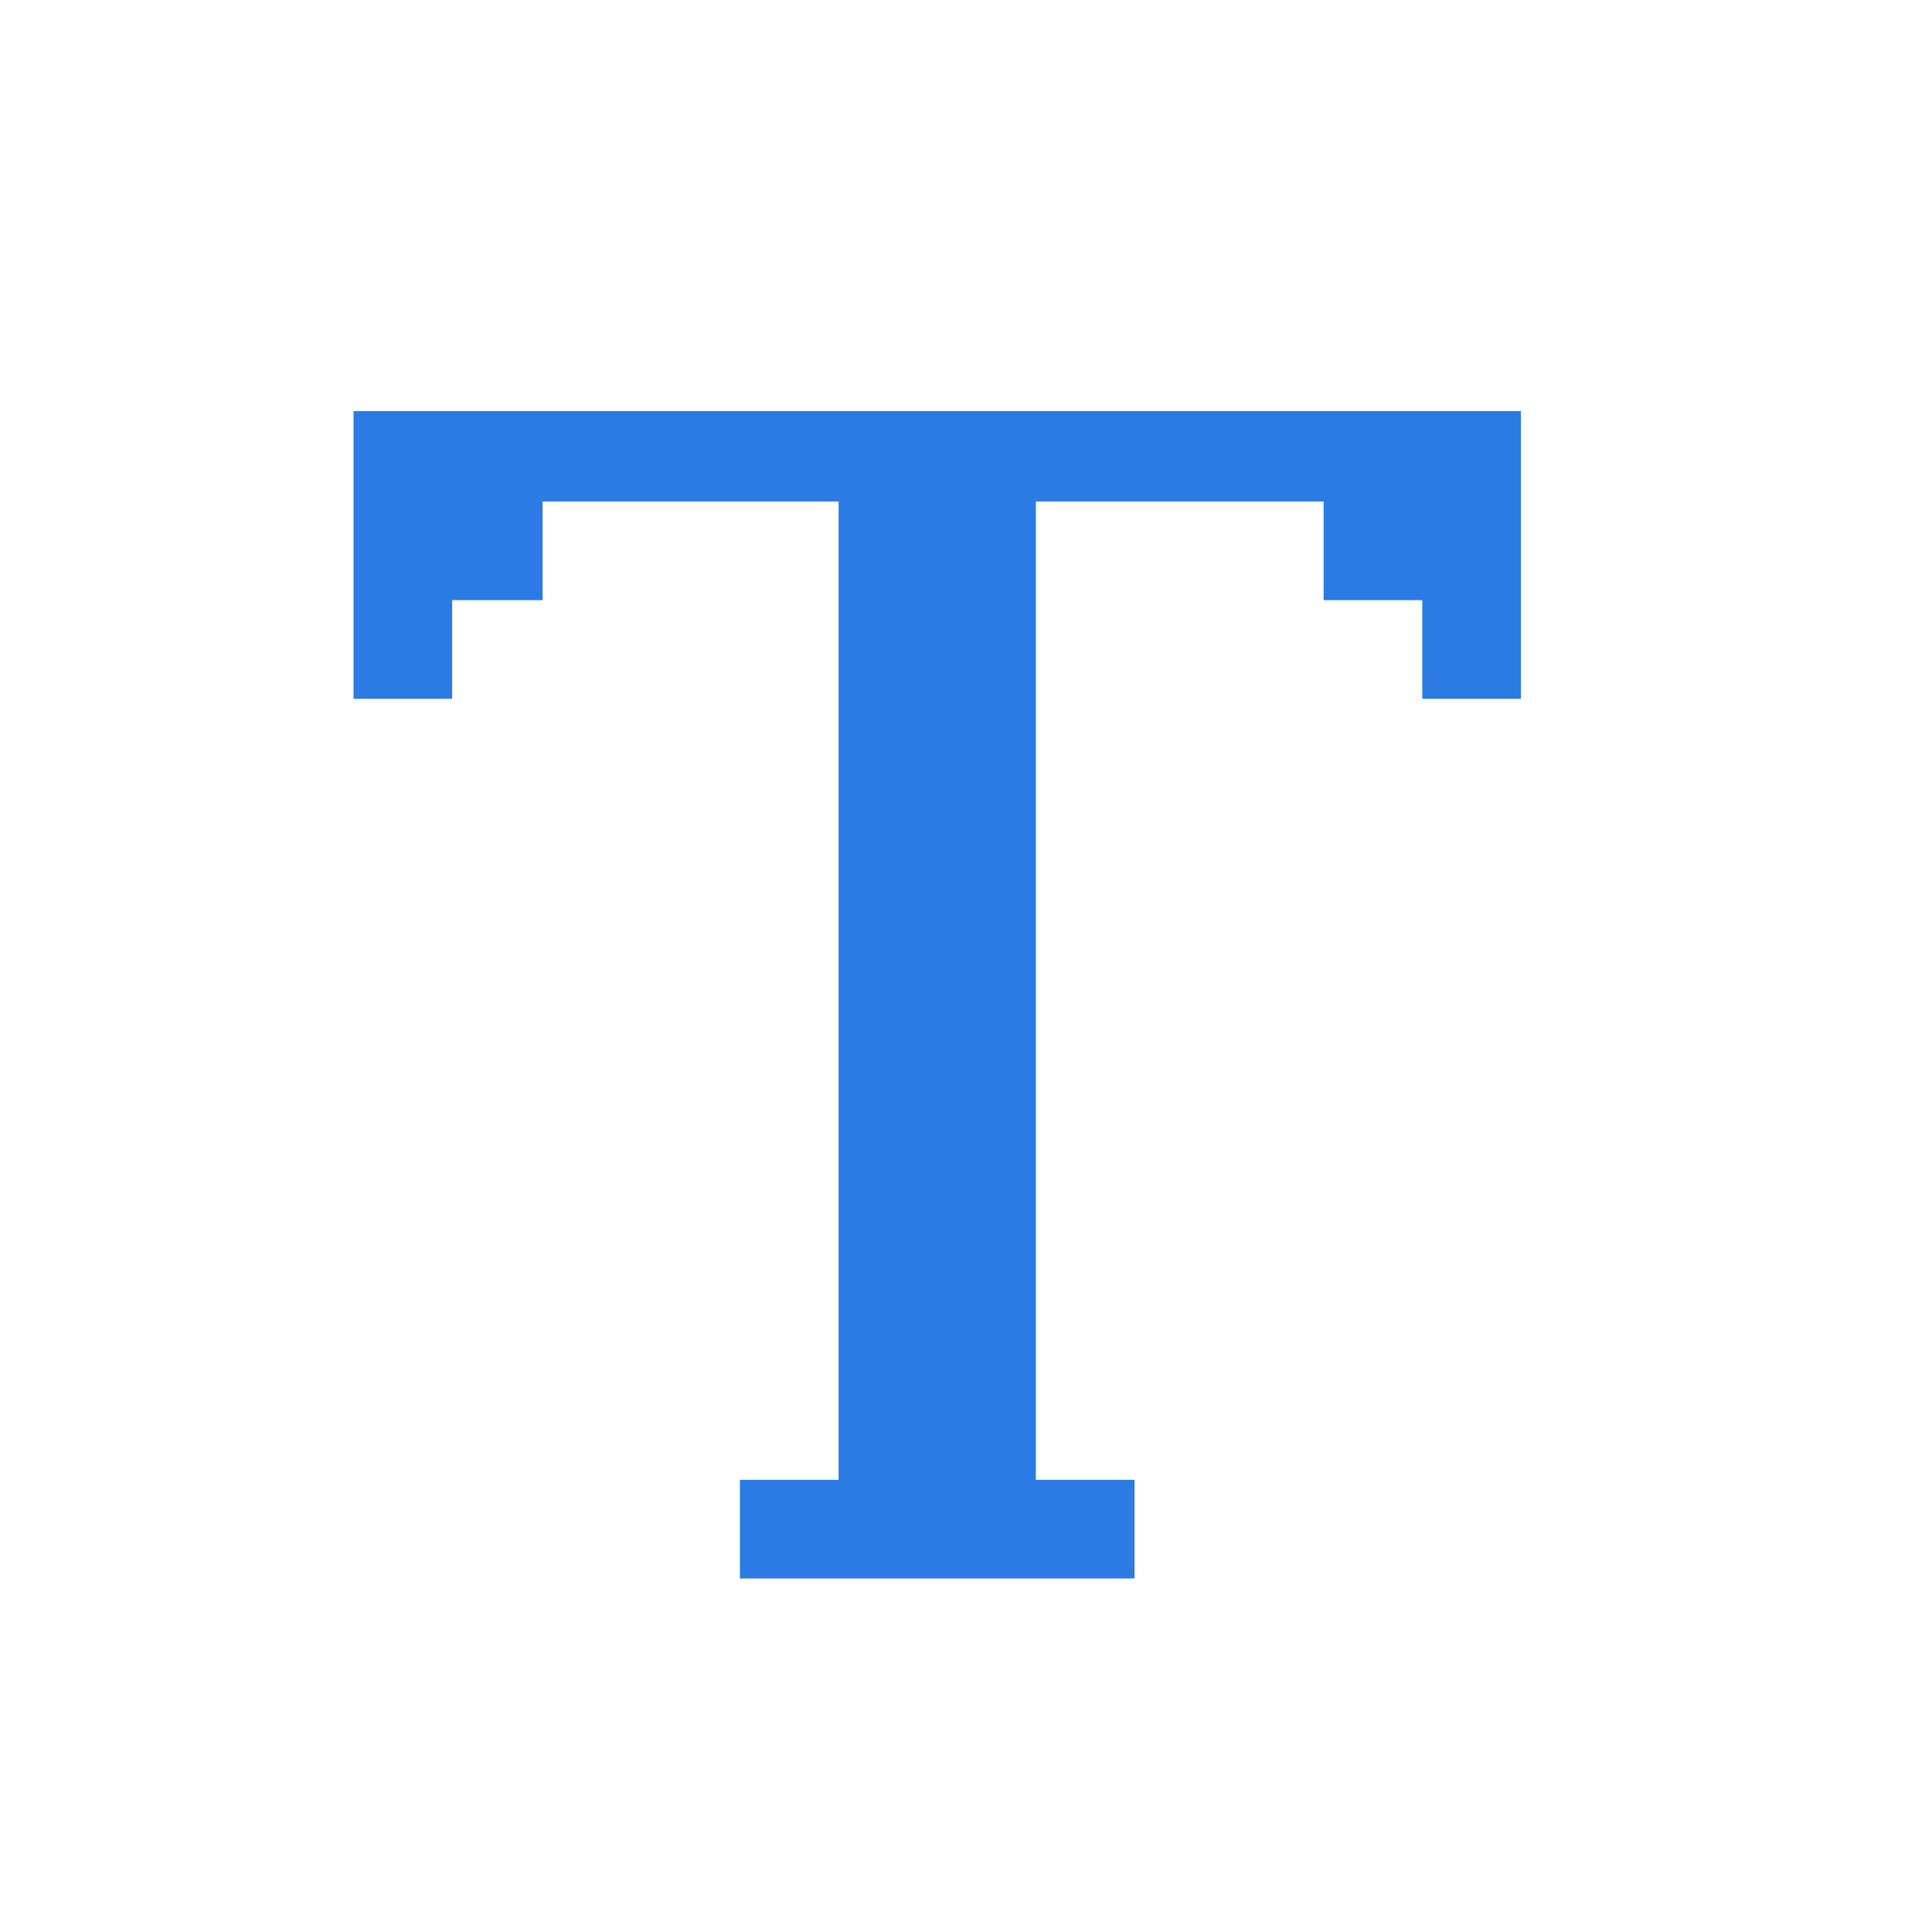 <?xml version="1.0" encoding="utf-8"?>
<!-- Generator: Adobe Illustrator 25.2.0, SVG Export Plug-In . SVG Version: 6.00 Build 0)  -->
<svg version="1.1" id="Layer_1" xmlns="http://www.w3.org/2000/svg" xmlns:xlink="http://www.w3.org/1999/xlink" x="0px" y="0px"
	 viewBox="0 0 23.5 23.5" style="enable-background:new 0 0 23.5 23.5;" xml:space="preserve">
<style type="text/css">
	.st0{fill:#2C7BE5;}
	.st1{fill:#FFFFFF;}
	.st2{fill-rule:evenodd;clip-rule:evenodd;fill:#2C7BE5;}
	.st3{fill:none;}
</style>
<g>
	<polygon class="st2" points="4.3,5 4.3,6.1 4.3,7.3 4.3,8.5 5.5,8.5 5.5,7.3 6.6,7.3 6.6,6.1 10.2,6.1 10.2,18 9,18 9,19.2 
		10.2,19.2 12.6,19.2 13.8,19.2 13.8,18 12.6,18 12.6,6.1 16.1,6.1 16.1,7.3 17.3,7.3 17.3,8.5 18.5,8.5 18.5,7.3 18.5,6.1 18.5,5 
		4.3,5 	"/>
</g>
</svg>
